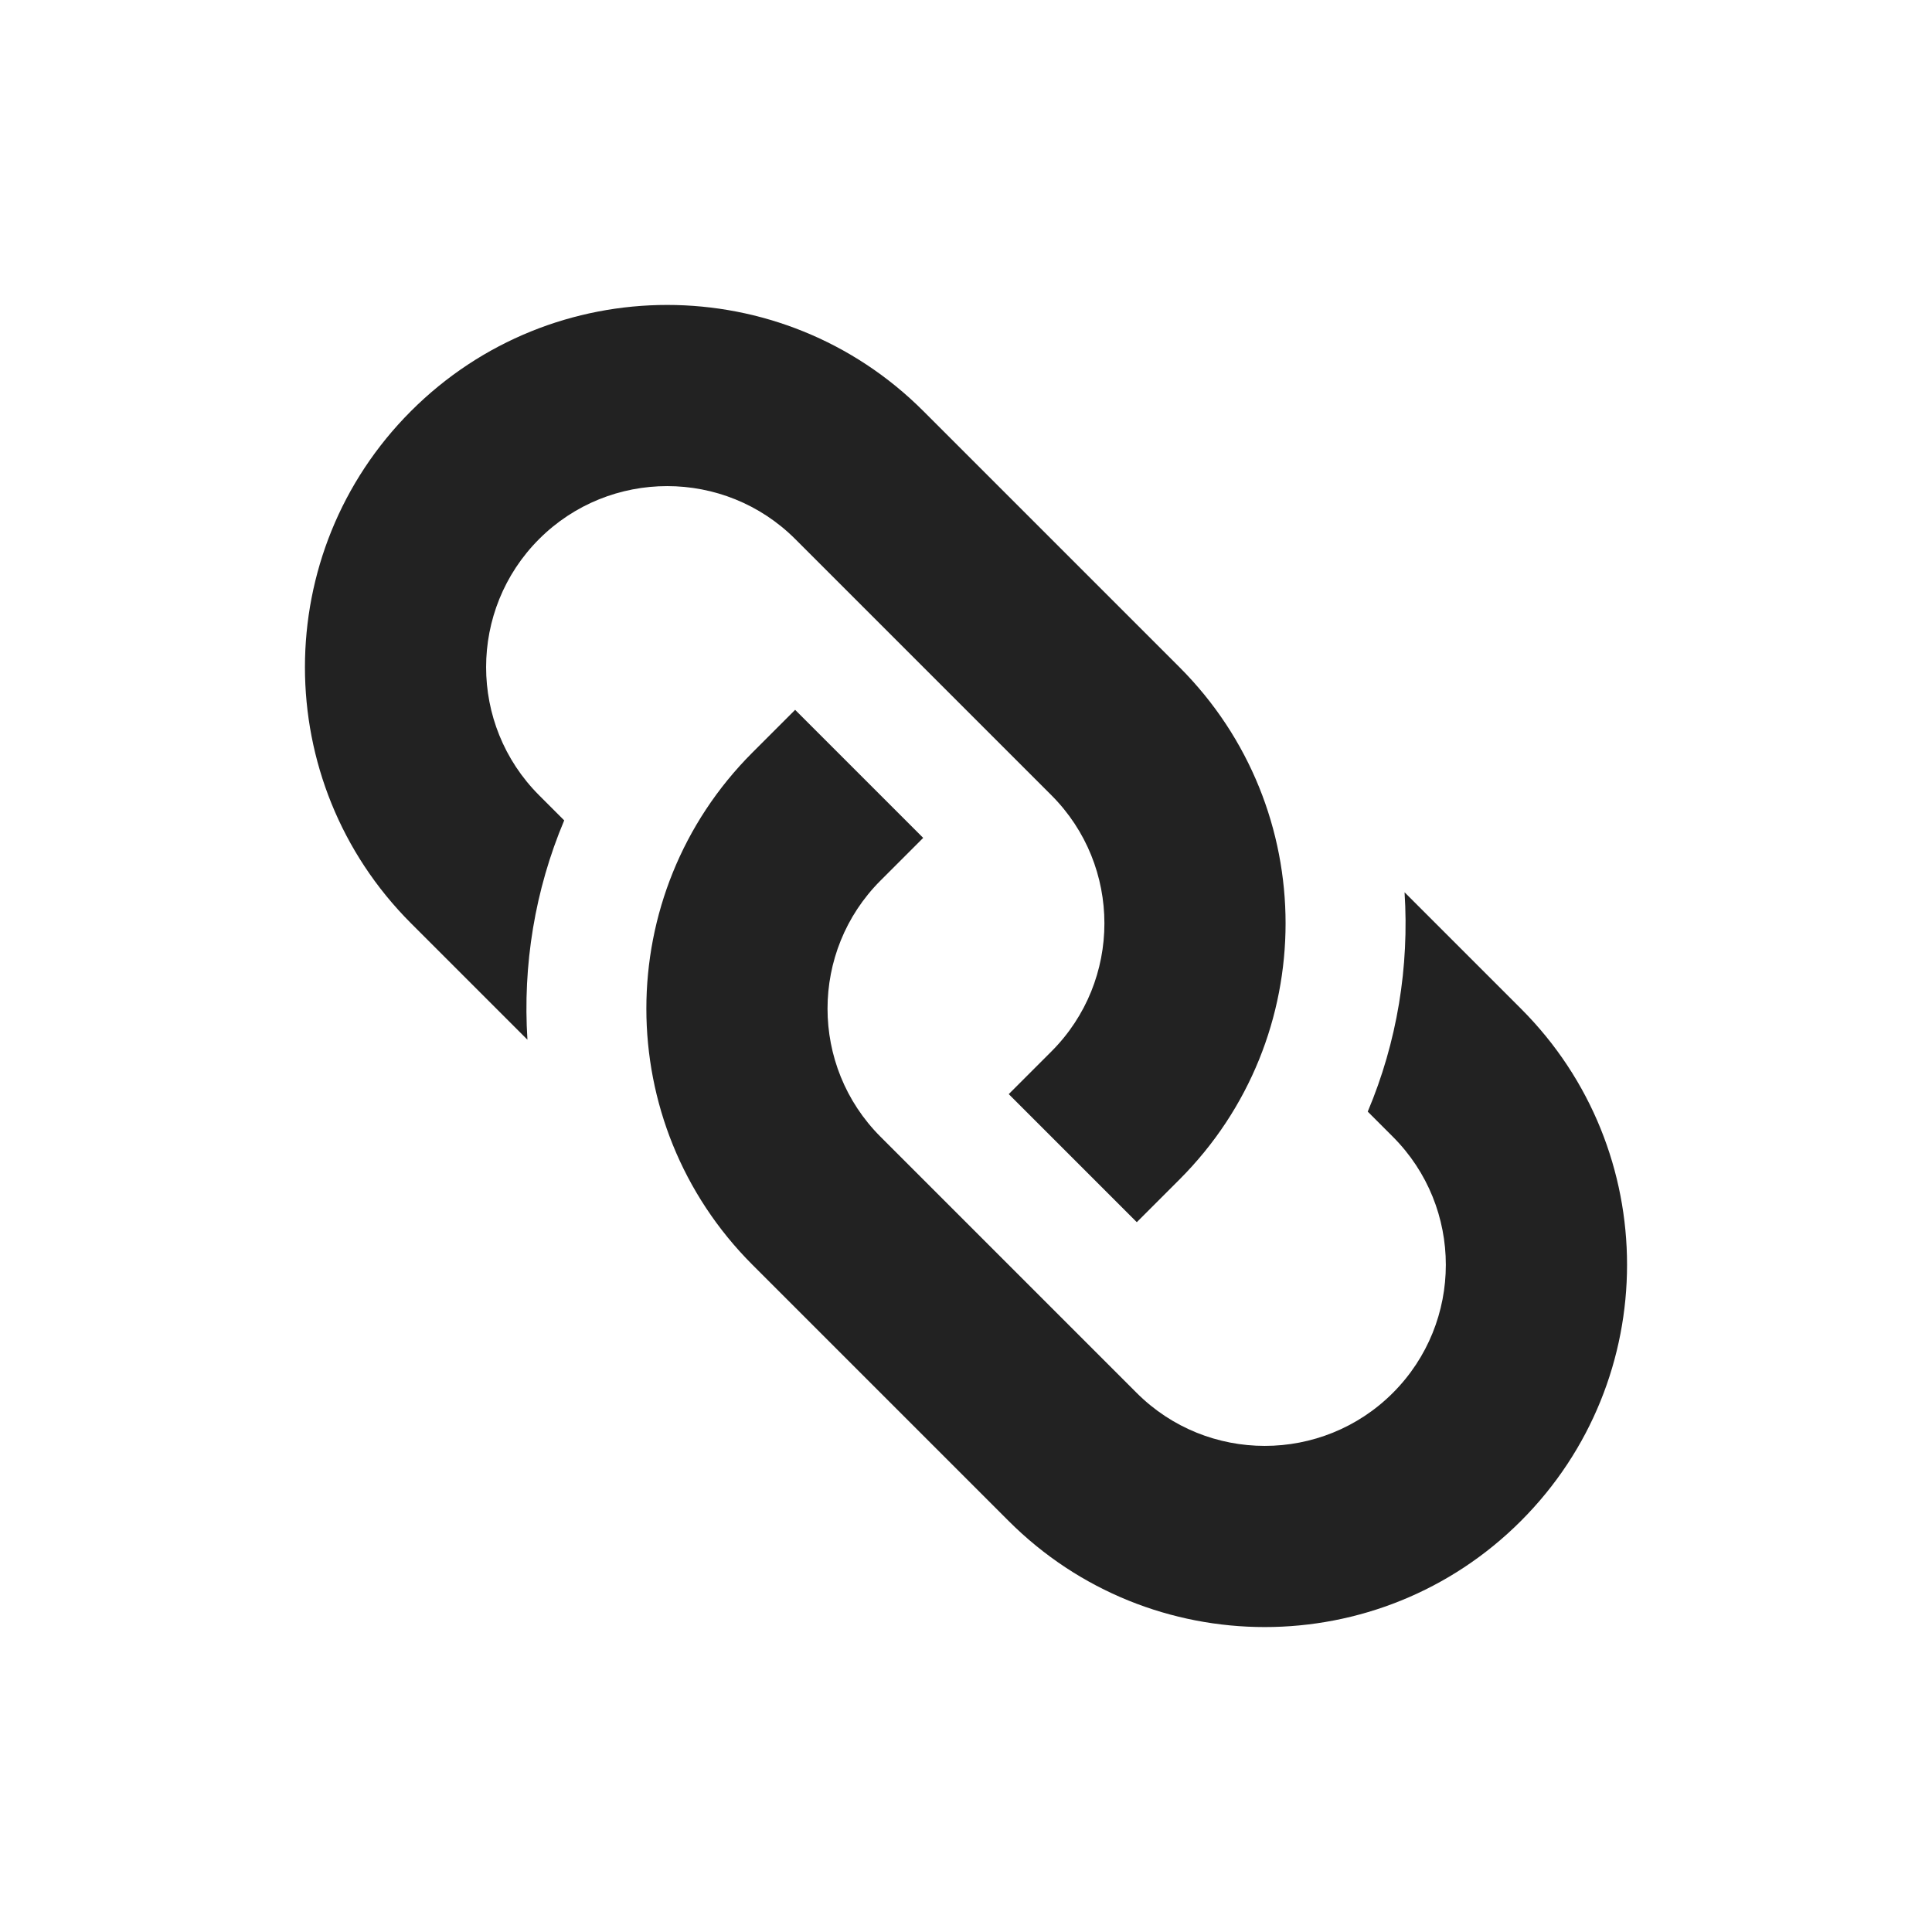 <svg fill="#222222" xmlns="http://www.w3.org/2000/svg" xmlns:xlink="http://www.w3.org/1999/xlink" version="1.1" x="0px" y="0px" viewBox="0 0 32 32" enable-background="new 0 0 32 32" xml:space="preserve"><g><path d="M25.192,16.707l-1.928-1.928c0.079,1.232-0.122,2.478-0.61,3.633l0.416,0.416c1.17,1.17,1.17,3.073,0,4.243   s-3.073,1.17-4.243,0l-3.536-3.536l-0.707-0.707c-1.17-1.17-1.17-3.073,0-4.243l0.707-0.707l-2.121-2.121l-0.707,0.707   c-2.343,2.343-2.343,6.142,0,8.485l4.243,4.243c2.343,2.343,6.142,2.343,8.485,0S27.536,19.05,25.192,16.707z"></path><path d="M9.345,13.588l-0.416-0.416c-1.17-1.17-1.17-3.073,0-4.243s3.073-1.17,4.243,0l3.536,3.536l0.707,0.707   c1.17,1.17,1.17,3.073,0,4.243l-0.707,0.707l2.121,2.121l0.707-0.707c2.343-2.343,2.343-6.142,0-8.485l-4.243-4.243   c-2.343-2.343-6.142-2.343-8.485,0s-2.343,6.142,0,8.485l1.928,1.928C8.657,15.988,8.858,14.743,9.345,13.588z"></path></g></svg>